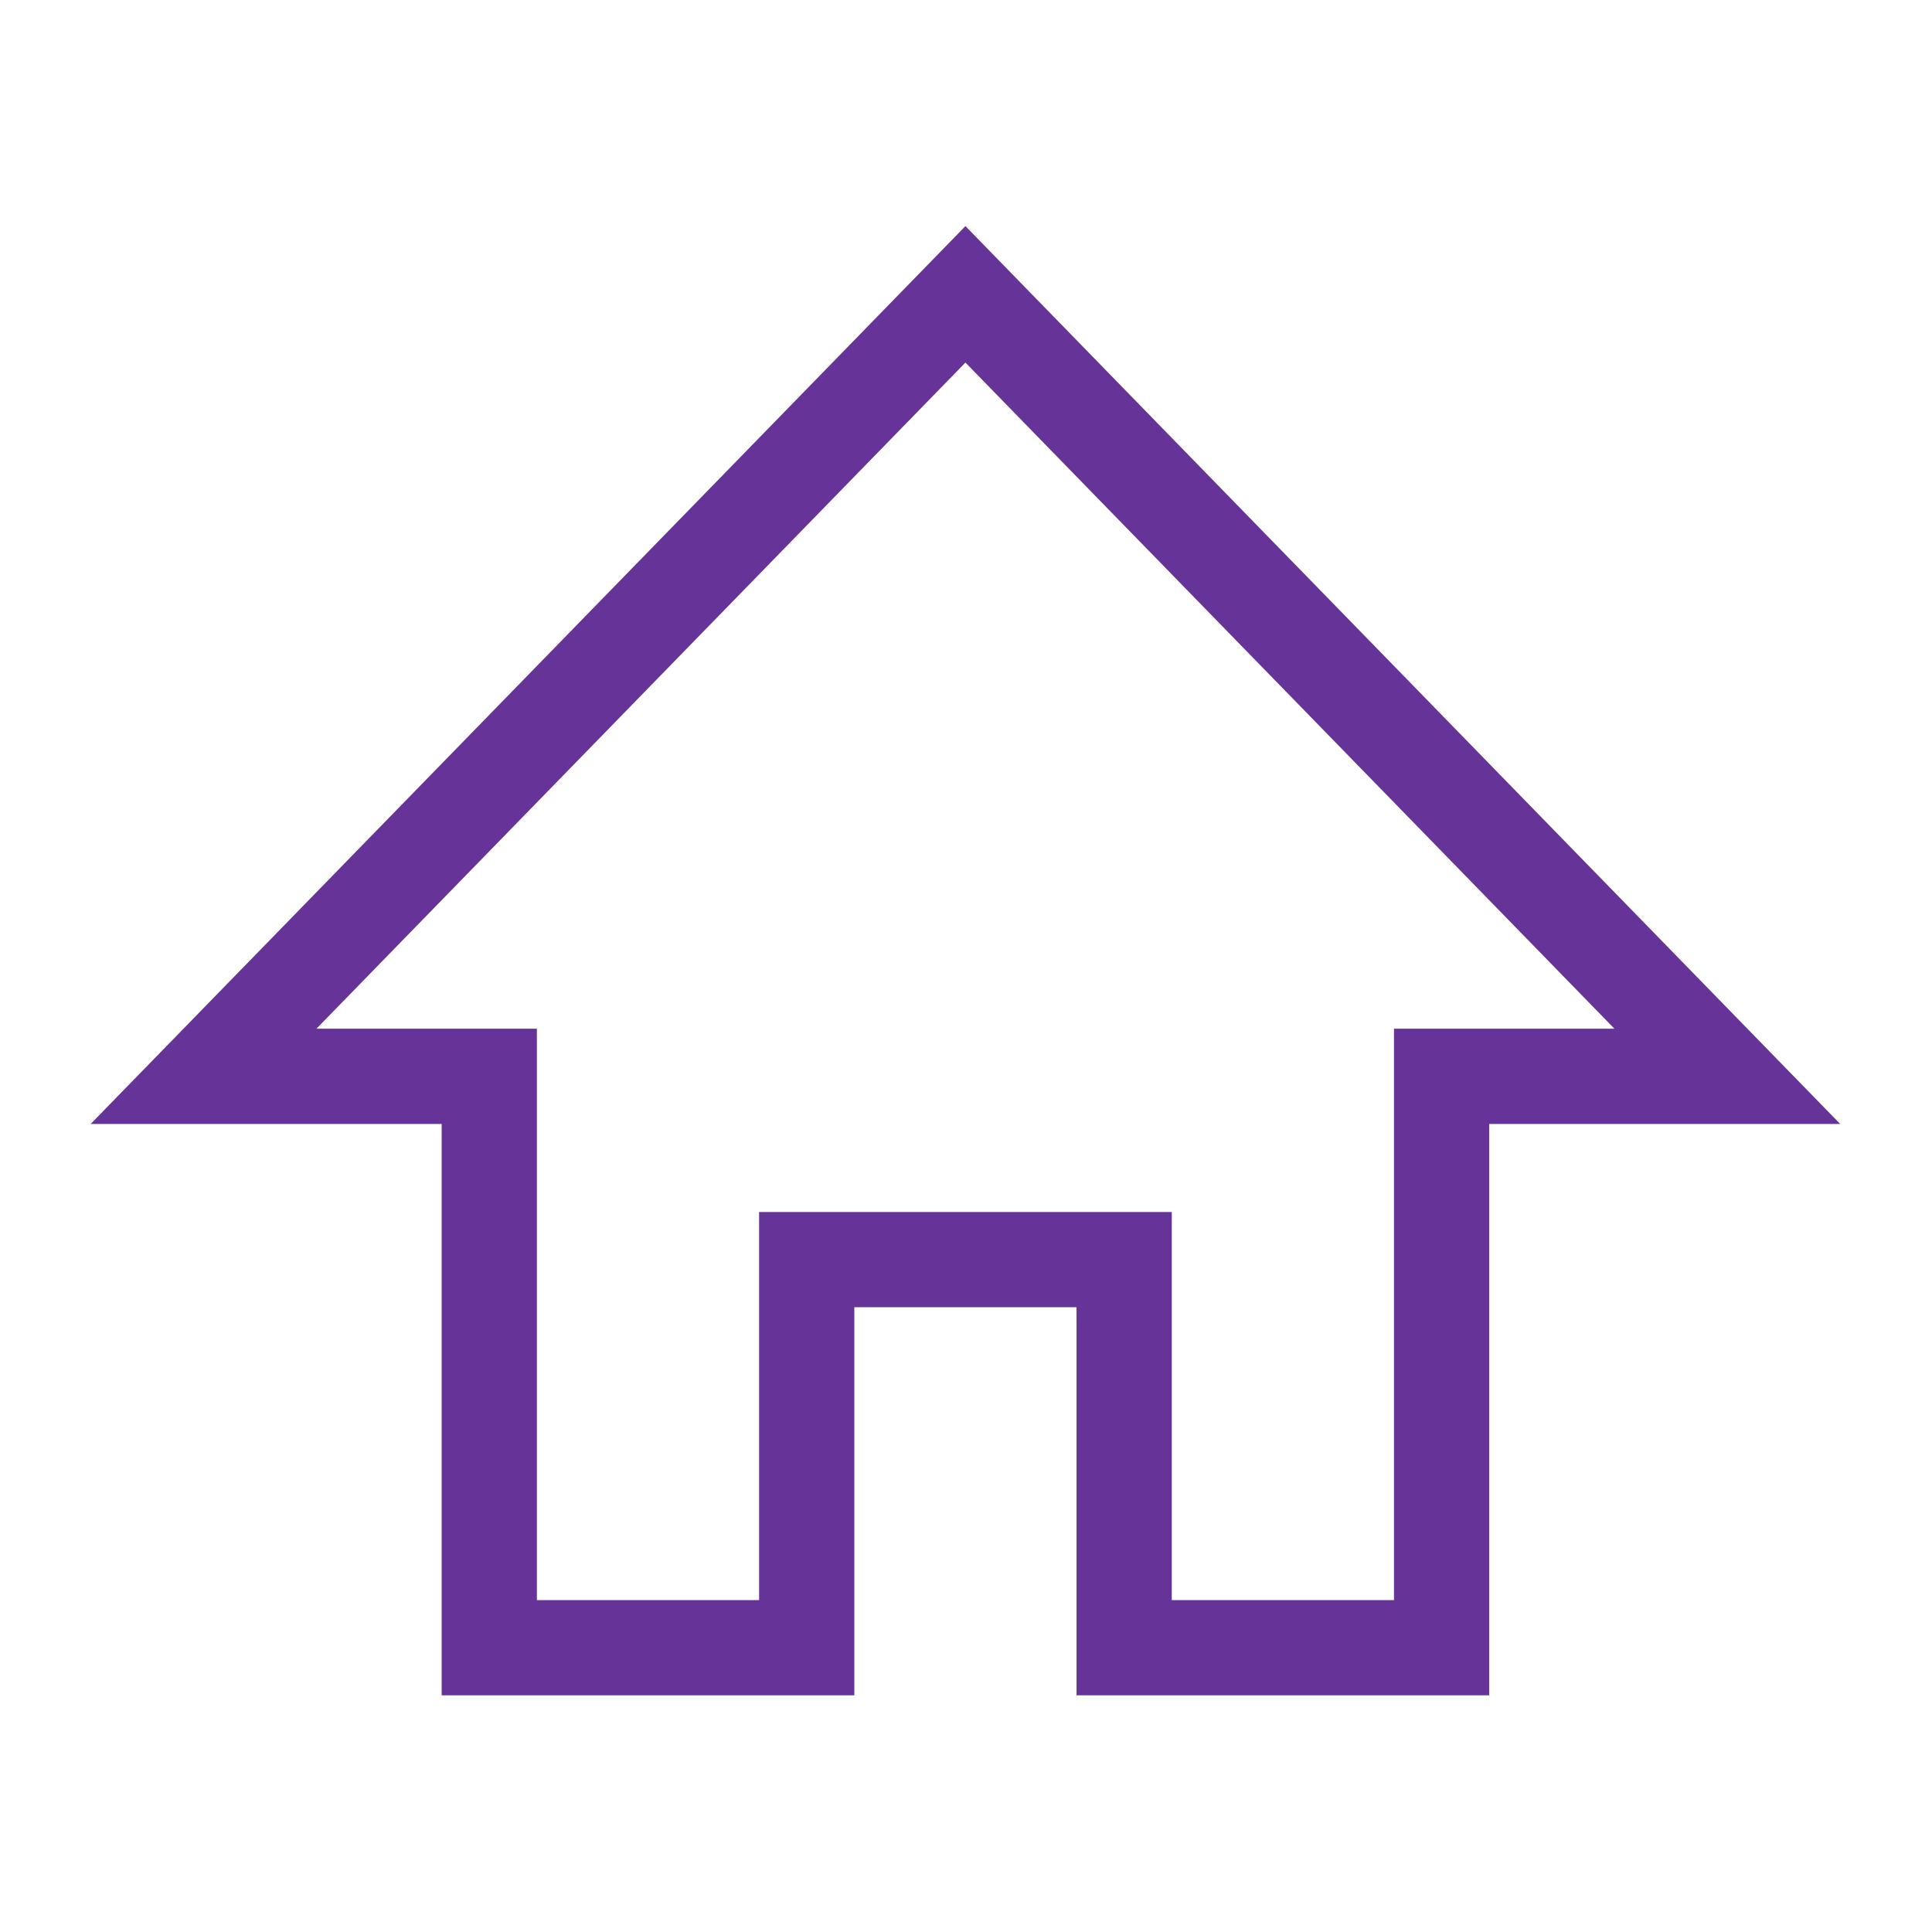 <?xml version="1.0" encoding="UTF-8" standalone="no"?>
<svg
   xmlns:dc="http://purl.org/dc/elements/1.1/"
   xmlns:cc="http://creativecommons.org/ns#"
   xmlns:rdf="http://www.w3.org/1999/02/22-rdf-syntax-ns#"
   xmlns:svg="http://www.w3.org/2000/svg"
   xmlns="http://www.w3.org/2000/svg"
   xmlns:sodipodi="http://sodipodi.sourceforge.net/DTD/sodipodi-0.dtd"
   xmlns:inkscape="http://www.inkscape.org/namespaces/inkscape"
   version="1.1"
   viewBox="0 0 200 200"
   id="svg887"
   sodipodi:docname="home_disabled.svg"
   width="200"
   height="200"
   inkscape:version="1.0 (4035a4fb49, 2020-05-01)">
  <defs
     id="defs891" />
  <sodipodi:namedview
     inkscape:document-rotation="0"
     pagecolor="#ffffff"
     bordercolor="#666666"
     borderopacity="1"
     objecttolerance="10"
     gridtolerance="10"
     guidetolerance="10"
     inkscape:pageopacity="0"
     inkscape:pageshadow="2"
     inkscape:window-width="1920"
     inkscape:window-height="1016"
     id="namedview889"
     showgrid="false"
     fit-margin-top="3"
     fit-margin-left="3"
     fit-margin-right="3"
     fit-margin-bottom="3"
     inkscape:zoom="3.885"
     inkscape:cx="100"
     inkscape:cy="100"
     inkscape:window-x="0"
     inkscape:window-y="0"
     inkscape:window-maximized="1"
     inkscape:current-layer="svg887"
     lock-margins="true" />
  <title
     id="title881">Home</title>
  <path
     style="fill:none;stroke:#663399;stroke-width:9.859px;stroke-linecap:butt;stroke-linejoin:miter;stroke-opacity:1"
     d="m 99.942,30.469 78.868,80.952 h -29.576 v 59.151 H 116.373 V 130.396 H 83.511 v 40.176 H 50.649 V 111.421 H 21.073 Z"
     id="path1554"
     sodipodi:nodetypes="cccccccccccc" />
</svg>
